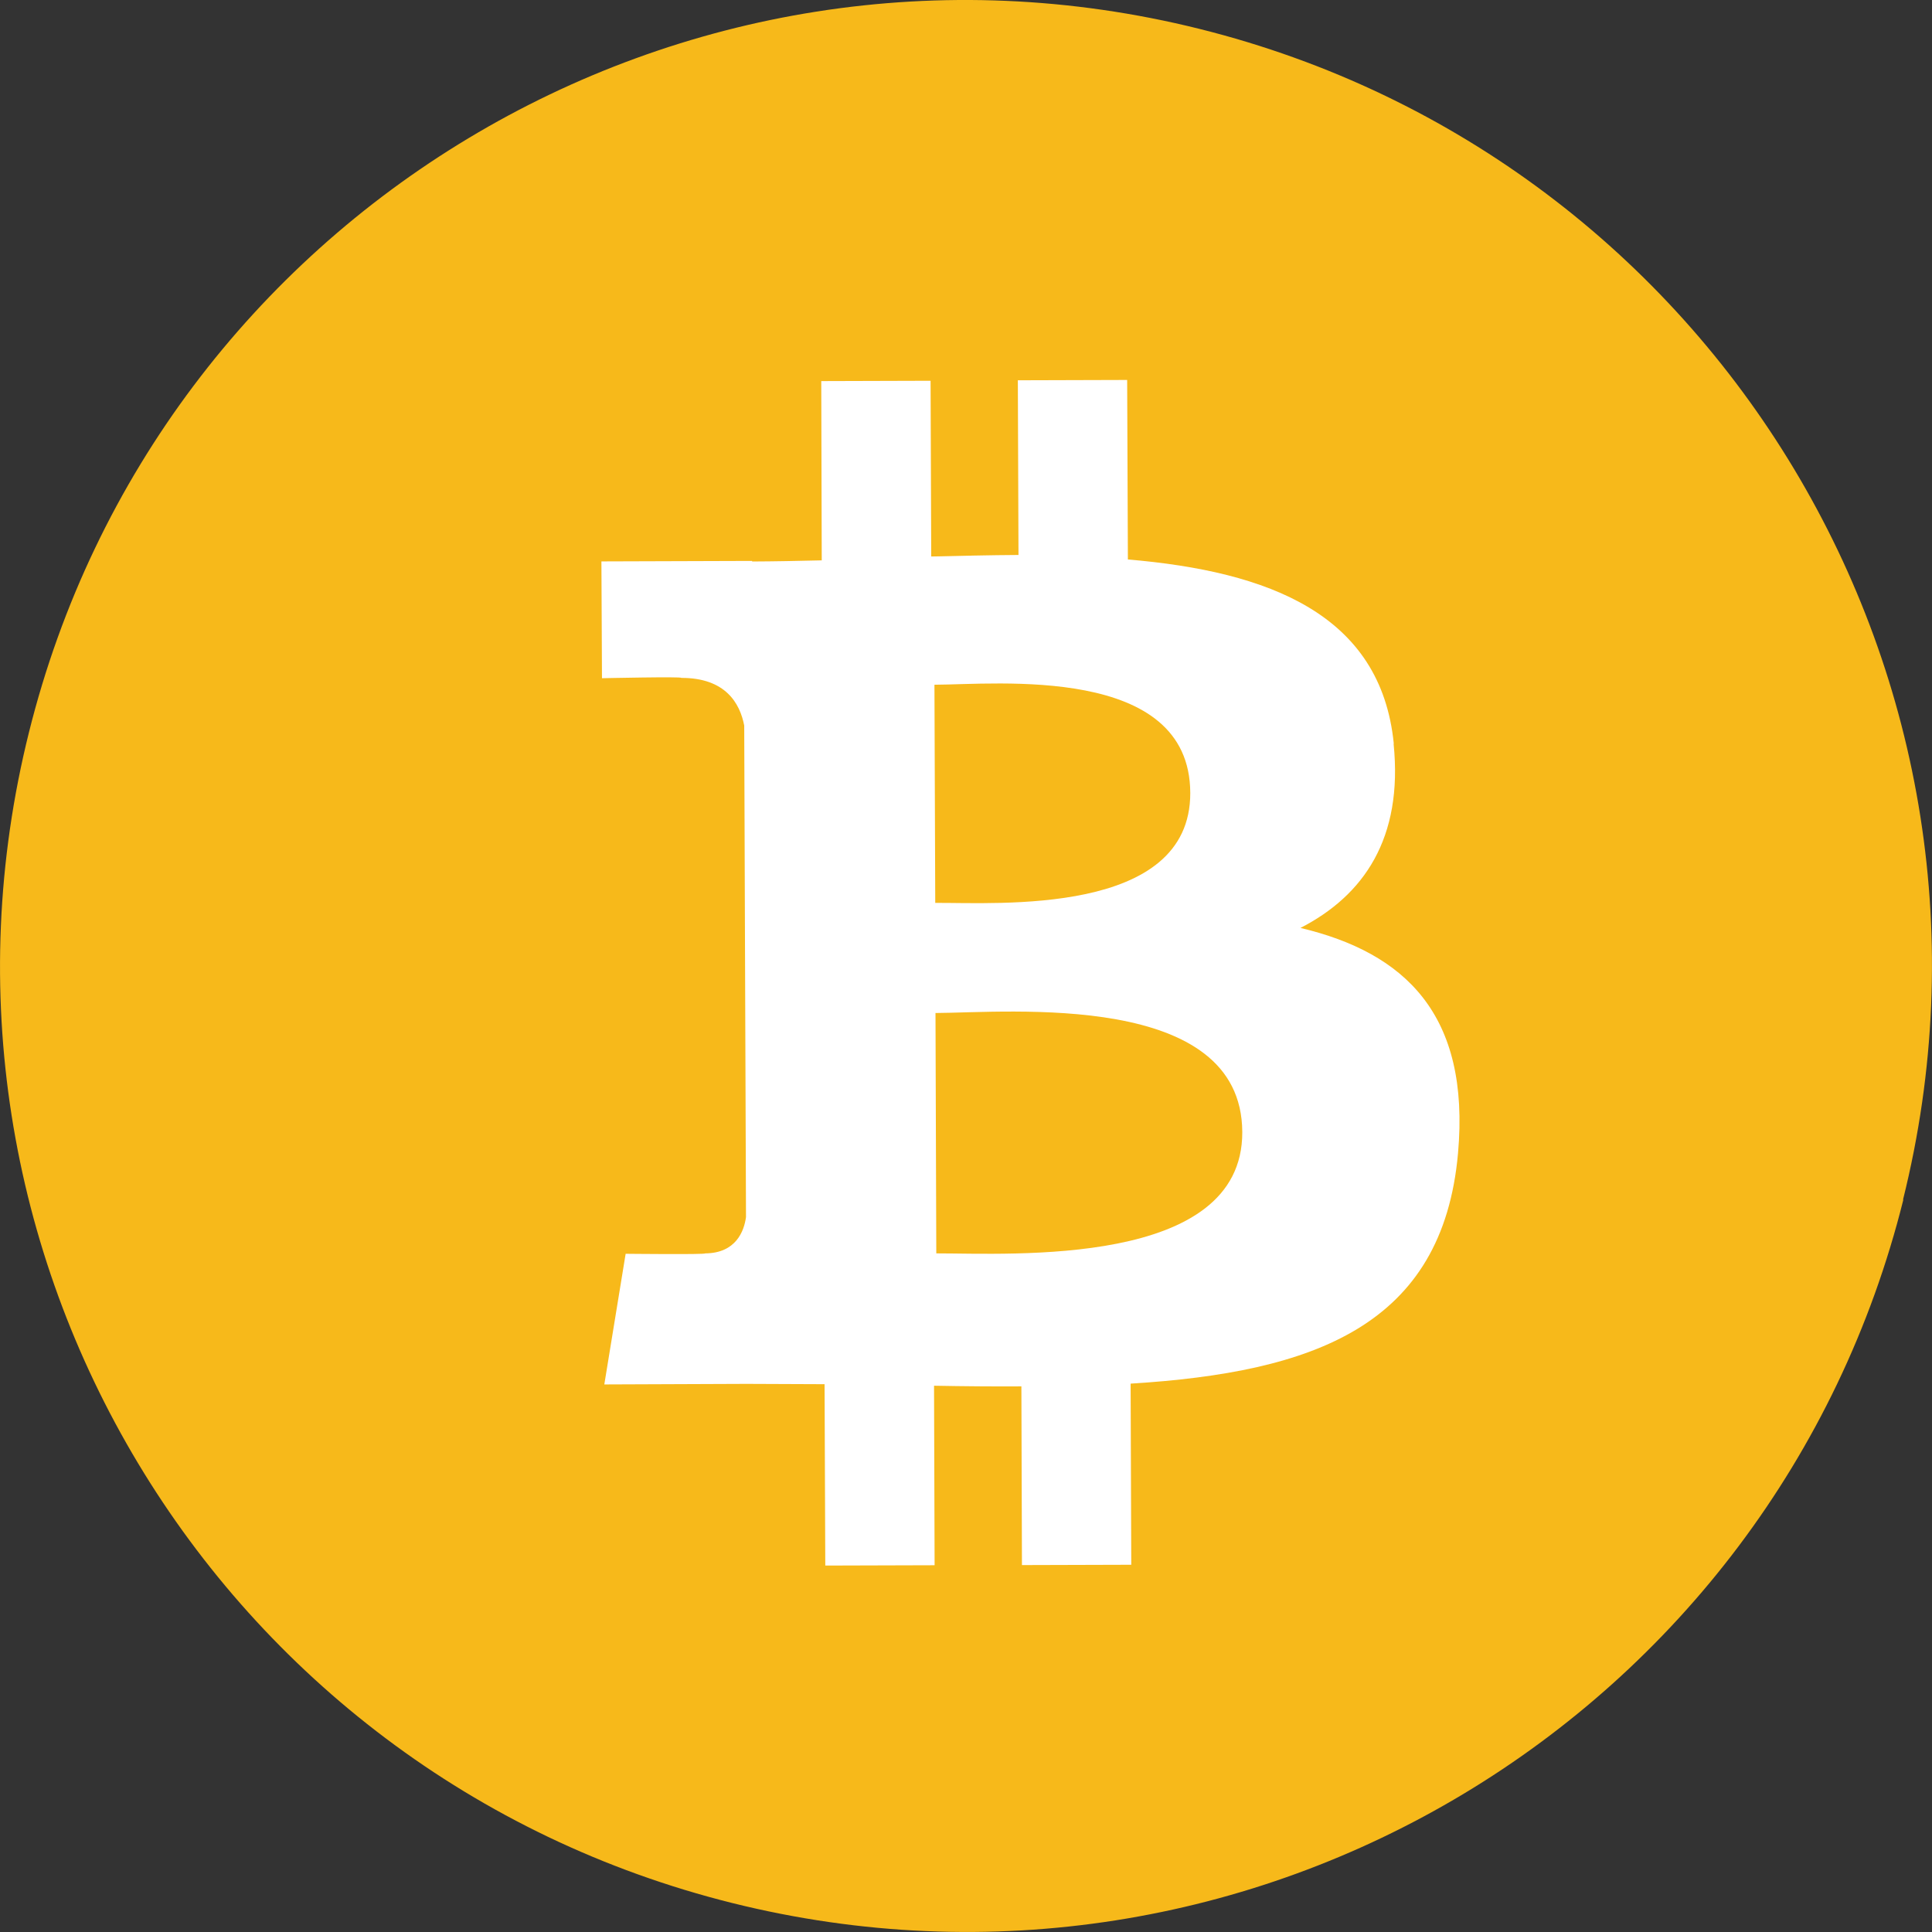<svg width="24" height="24" viewBox="0 0 24 24" fill="none" xmlns="http://www.w3.org/2000/svg">
<rect x="0" y="0" width="24" height="24" fill="#333333" stroke="none"/>
<g clip-path="url(#clip0_632_1909)">
<path d="M23.644 14.903C22.04 21.333 15.527 25.244 9.096 23.64C2.667 22.037 -1.244 15.526 0.36 9.096C1.96 2.67 8.473 -1.244 14.901 0.359C21.333 1.963 25.244 8.474 23.64 14.903H23.644Z" fill="#F7B91A"/>
<path d="M17.314 9.237C17.153 7.631 15.764 7.098 14.011 6.95L14.002 4.72L12.644 4.724L12.652 6.894C12.296 6.896 11.932 6.905 11.568 6.913L11.56 4.73L10.202 4.734L10.208 6.961C9.914 6.968 9.626 6.974 9.344 6.975L9.342 6.968L7.471 6.974L7.478 8.425C7.478 8.425 8.482 8.403 8.463 8.421C9.014 8.42 9.192 8.738 9.245 9.013L9.254 11.562L9.267 15.119C9.244 15.293 9.142 15.568 8.759 15.57C8.777 15.586 7.772 15.575 7.772 15.575L7.507 17.198L9.274 17.191C9.604 17.192 9.927 17.194 10.243 17.195L10.252 19.448L11.61 19.444L11.603 17.214C11.975 17.221 12.335 17.224 12.688 17.222L12.695 19.442L14.053 19.438L14.045 17.188C16.326 17.047 17.921 16.469 18.112 14.326C18.266 12.6 17.451 11.835 16.155 11.527C16.941 11.123 17.431 10.414 17.312 9.241L17.314 9.237ZM15.432 14.063C15.439 15.749 12.552 15.569 11.631 15.57L11.621 12.584C12.542 12.579 15.425 12.307 15.432 14.063ZM14.786 9.85C14.79 11.382 12.383 11.211 11.618 11.216L11.608 8.506C12.374 8.504 14.781 8.251 14.786 9.85Z" fill="white"/>
</g>
<defs>
<clipPath id="clip0_632_1909">
<rect width="24" height="24" fill="white"/>
</clipPath>
</defs>
</svg>
